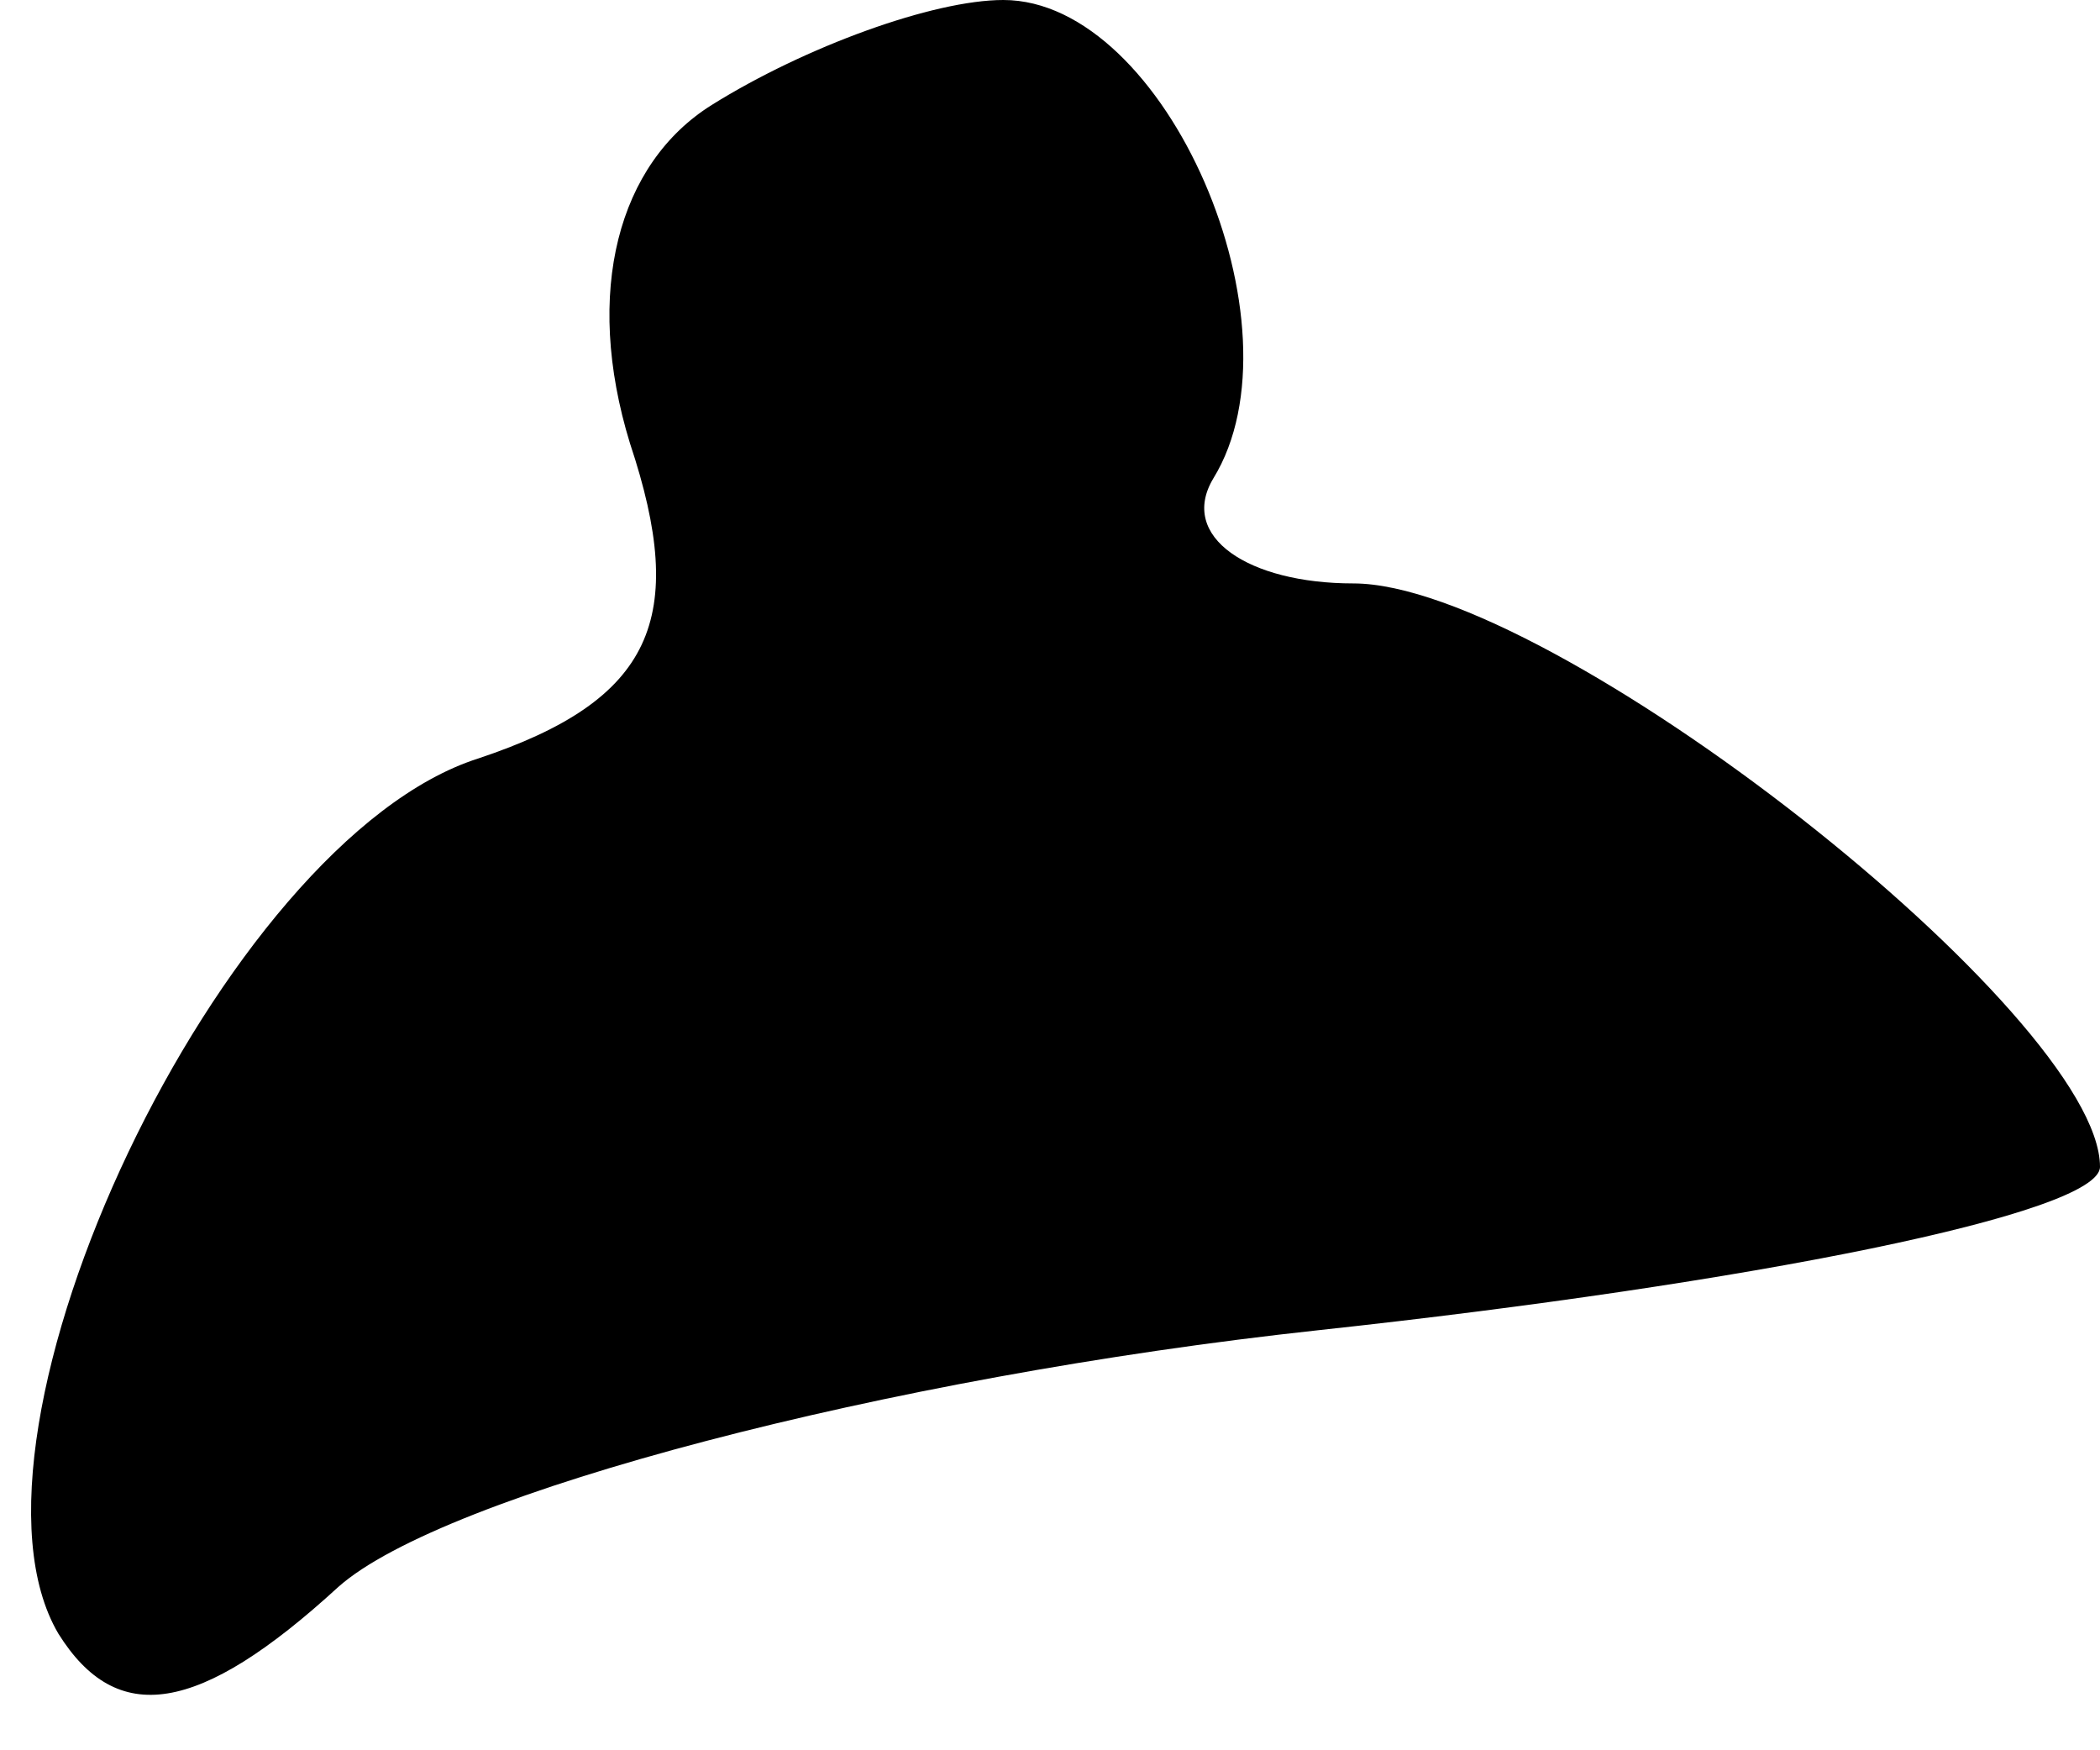 <?xml version="1.0" standalone="no"?>
<!DOCTYPE svg PUBLIC "-//W3C//DTD SVG 20010904//EN"
 "http://www.w3.org/TR/2001/REC-SVG-20010904/DTD/svg10.dtd">
<svg version="1.0" xmlns="http://www.w3.org/2000/svg"
 width="18pt" height="15pt" viewBox="0 0 18 15"
 preserveAspectRatio="xMidYMid meet">
<g transform="translate(0,15) scale(0.1,-0.1)"
fill="#000000" stroke="none">
<path fill="#000000" stroke="none" d="M61 141 c-8 -5 -11 -16 -7 -29 5 -15 2
-22 -13 -27 -22 -7 -46 -58 -36 -75 5 -8 12 -7 24 4 9 8 47 18 84 22 37 4 67
10 67 14 0 13 -47 50 -64 50 -9 0 -15 4 -12 9 8 13 -4 41 -18 41 -6 0 -17 -4
-25 -9z"/>
</g>
</svg>
